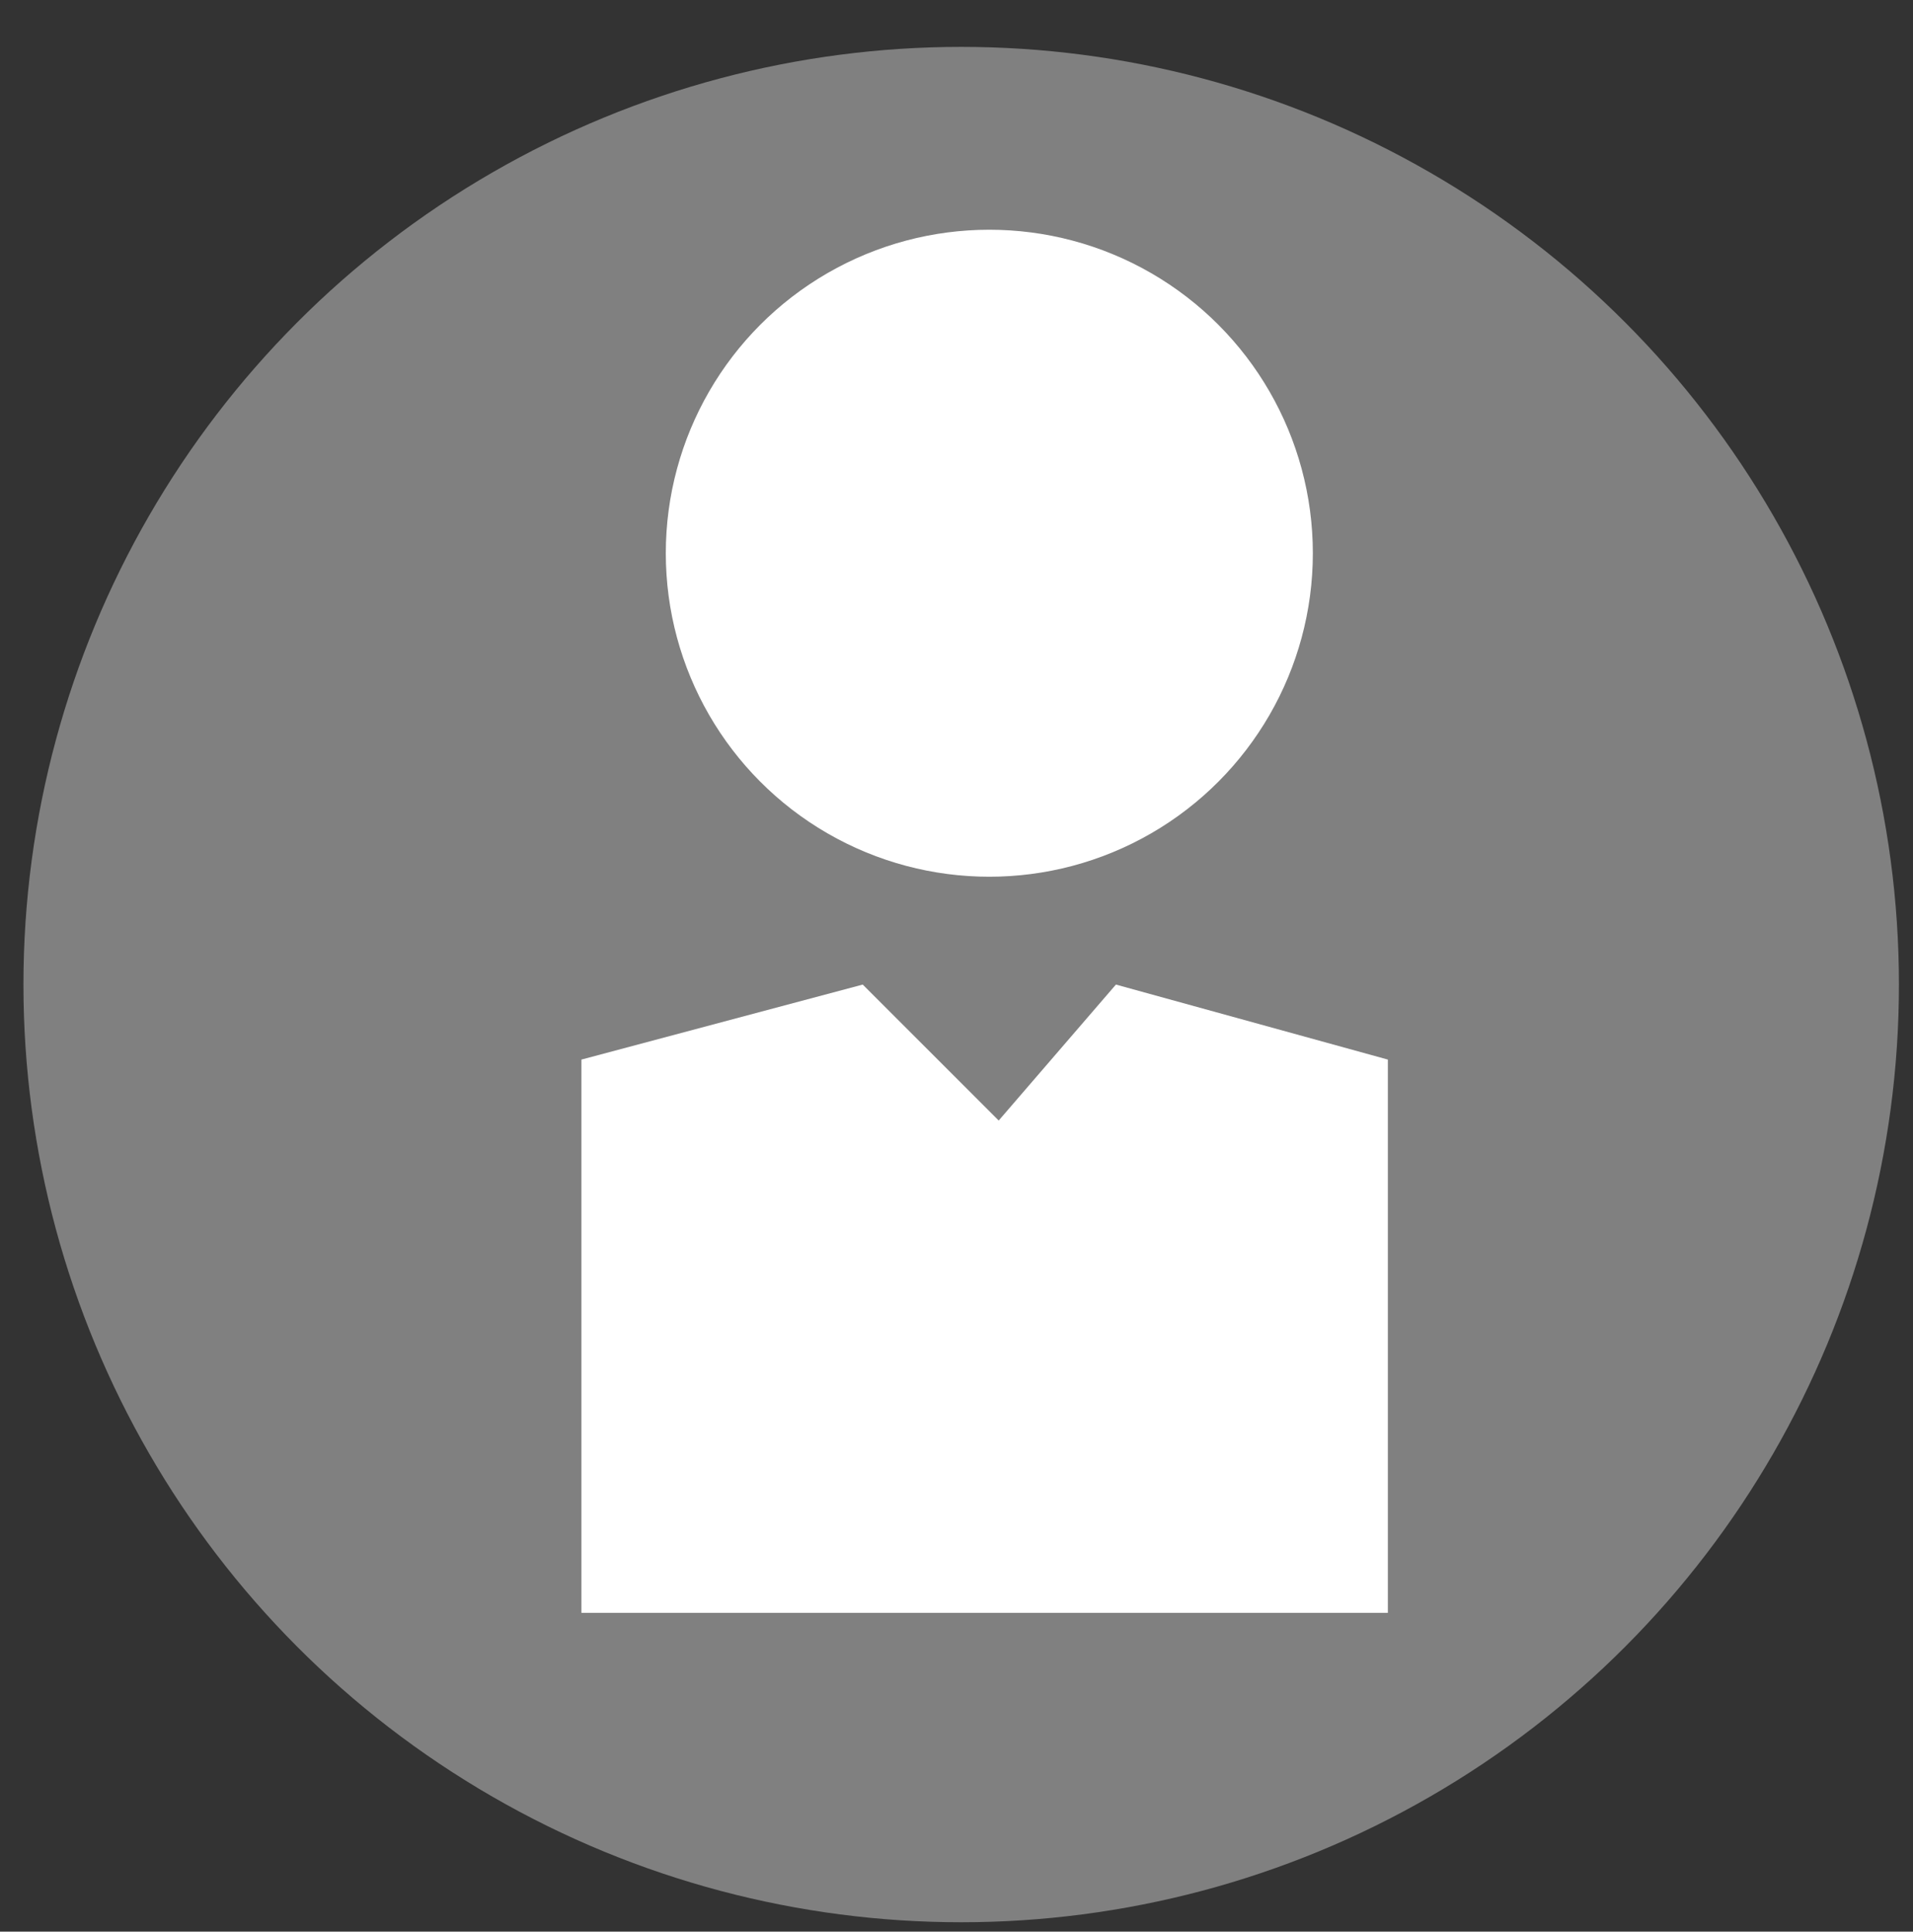 <?xml version="1.0" encoding="utf-8"?>
<!-- Generator: Adobe Illustrator 22.0.1, SVG Export Plug-In . SVG Version: 6.00 Build 0)  -->
<svg version="1.1" id="Layer_1" xmlns="http://www.w3.org/2000/svg" xmlns:xlink="http://www.w3.org/1999/xlink" x="0px" y="0px"
	 viewBox="0 0 40.8 41.2" enable-background="new 0 0 40.8 41.2" xml:space="preserve" >
<rect x="0" y="0" width="40.8" height="41.2" fill="#333333" stroke="none"/>
<g>
	<circle fill="#808080" cx="20.5" cy="21" r="20"/>
	<g>
		<g>
			<circle fill="#FFFFFF" cx="21.1" cy="11.8" r="6.9"/>
			<polygon fill="#FFFFFF" points="18.4,21 21.3,23.9 23.8,21 29.6,22.6 29.6,34.4 12.4,34.4 12.4,22.6 			"/>
		</g>
	</g>
</g>
</svg>
